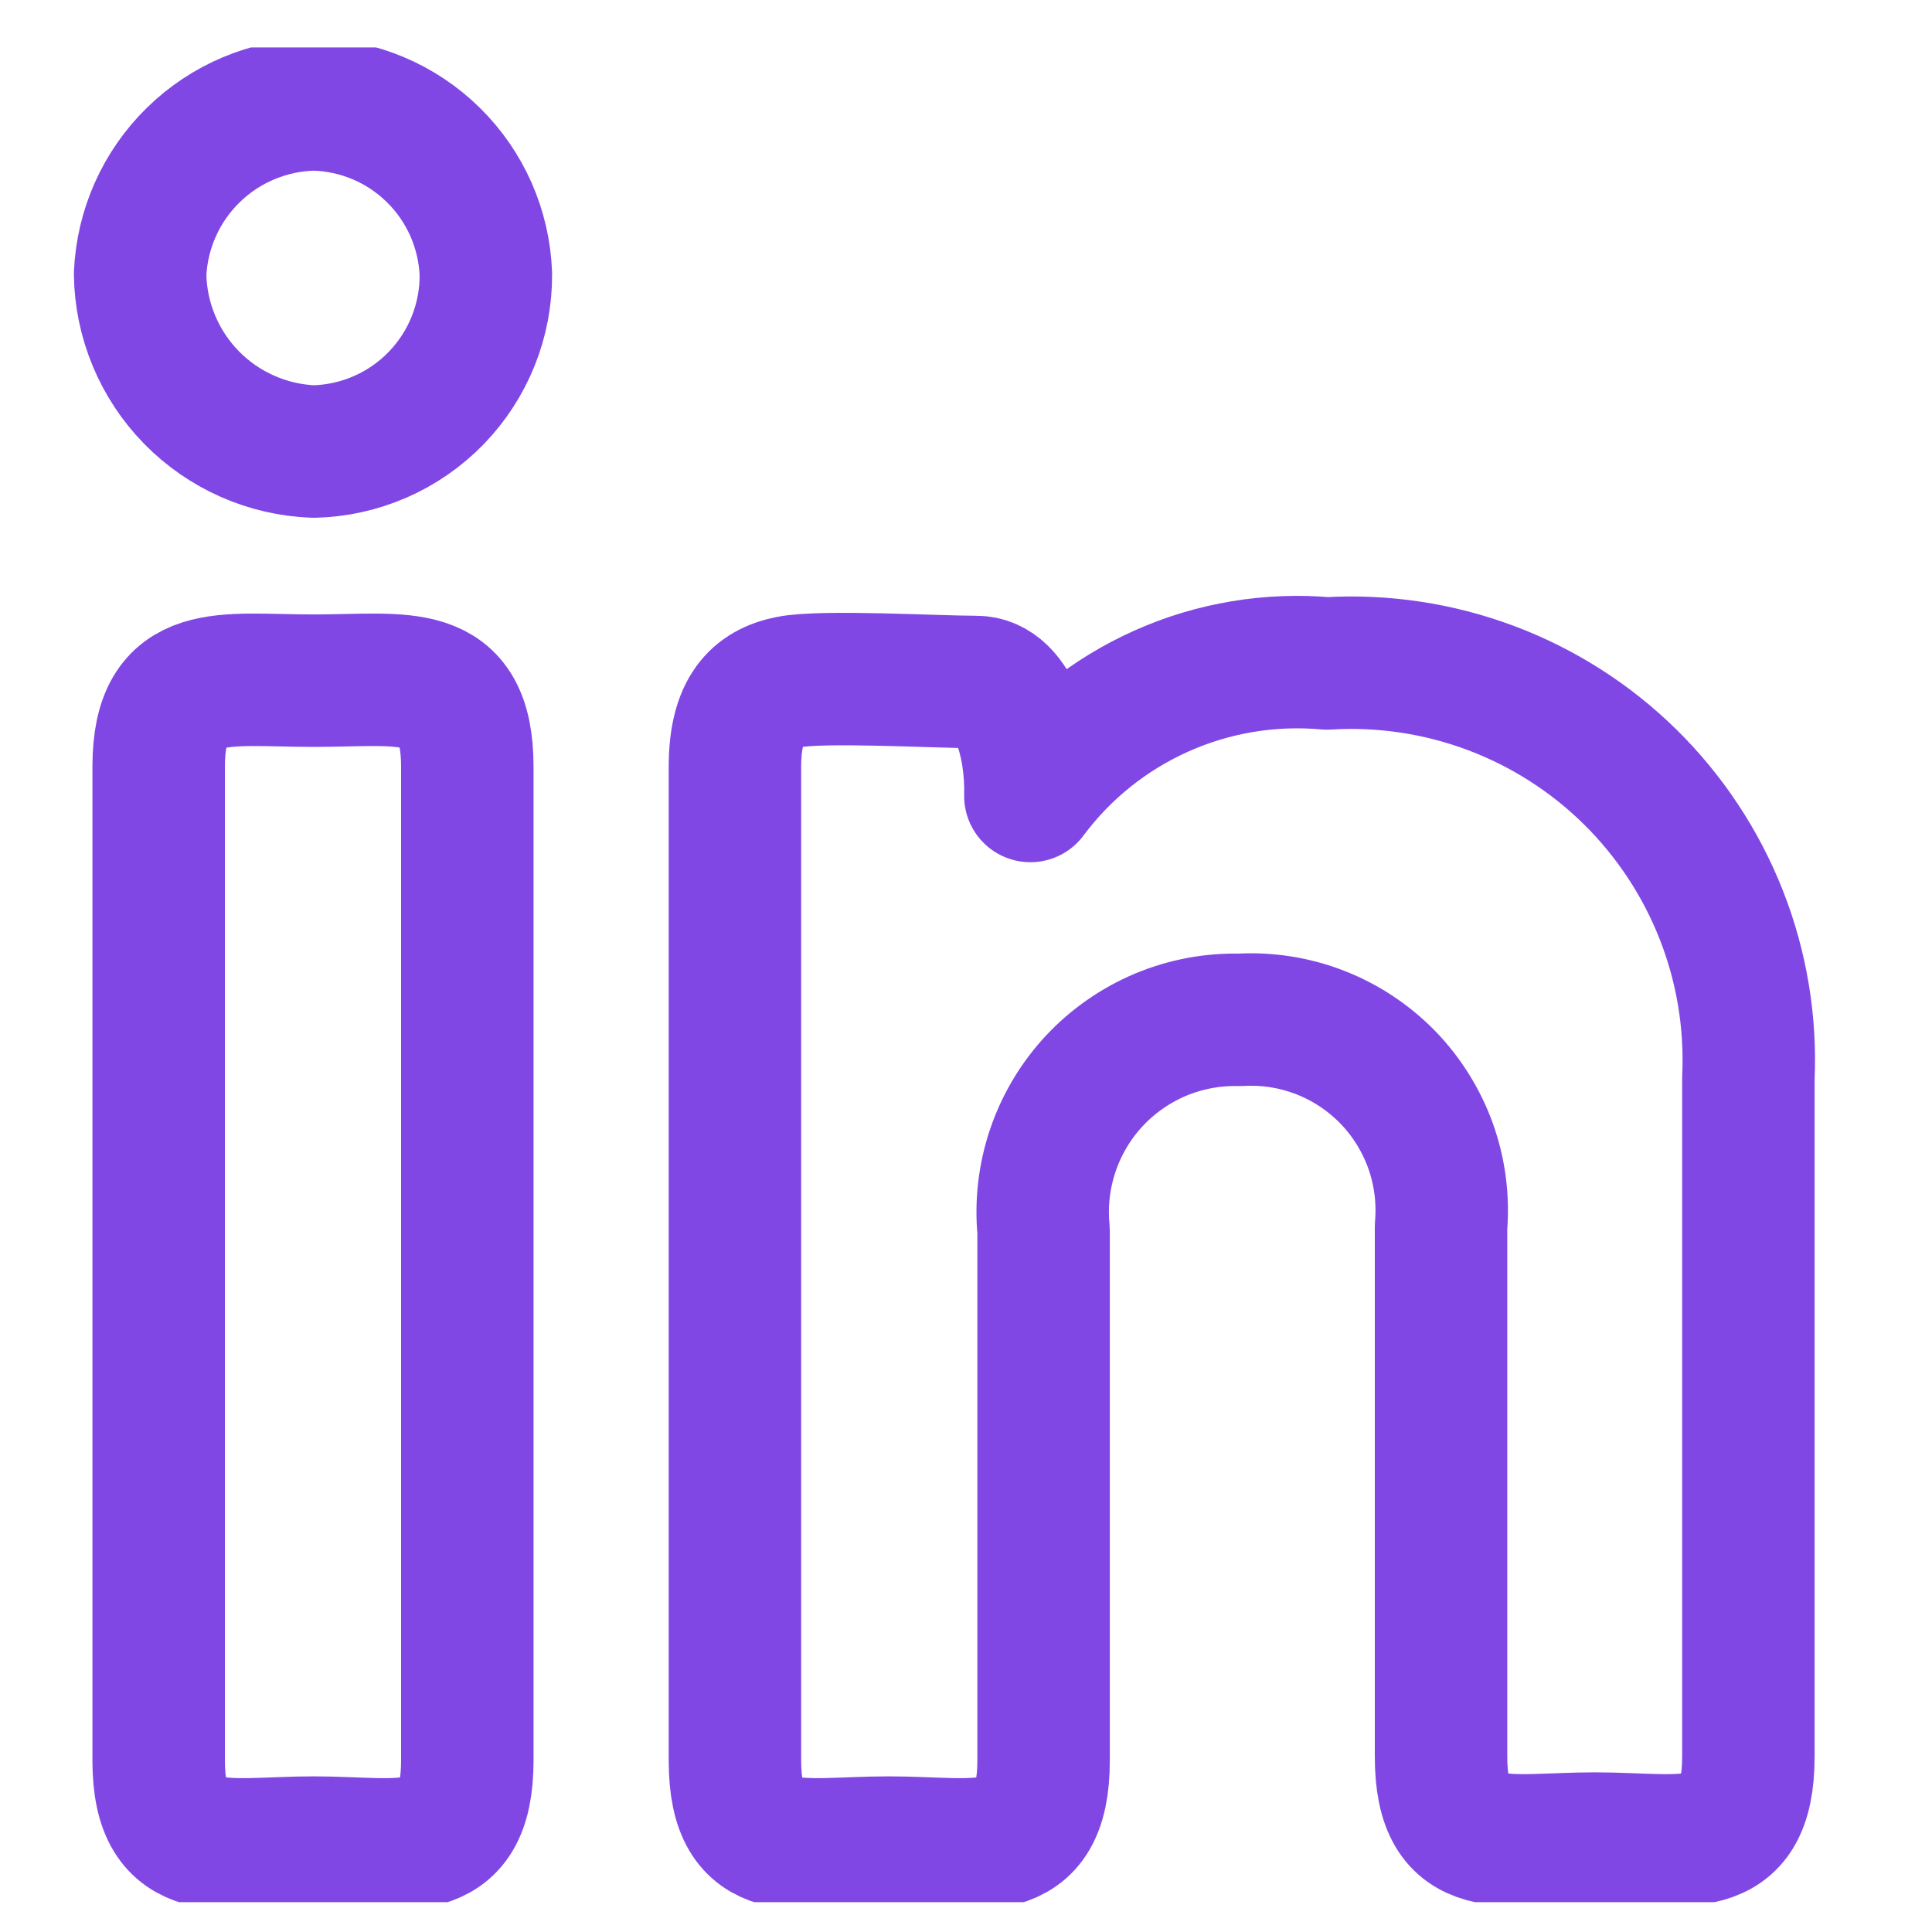 <svg width="25" height="25" viewBox="0 0 25 25" fill="none" xmlns="http://www.w3.org/2000/svg">
    <g clip-path="url(#clip0_8_19)">
        <path d="M6.287 3.546C6.292 4.144 6.061 4.721 5.644 5.151C5.227 5.581 4.657 5.829 4.059 5.843C3.461 5.821 2.895 5.57 2.477 5.143C2.059 4.715 1.821 4.143 1.813 3.546C1.839 2.963 2.085 2.412 2.502 2.005C2.919 1.597 3.476 1.364 4.059 1.351C4.64 1.364 5.194 1.598 5.608 2.006C6.023 2.414 6.265 2.965 6.287 3.546ZM2.053 9.923C2.053 8.603 2.893 8.808 4.059 8.808C5.224 8.808 6.047 8.603 6.047 9.923V22.78C6.047 24.117 5.207 23.843 4.059 23.843C2.91 23.843 2.053 24.117 2.053 22.78V9.923Z" stroke="#8147E5" stroke-width="1.714" stroke-linecap="round" stroke-linejoin="round"/>
        <path d="M9.51 9.923C9.51 9.185 9.784 8.911 10.213 8.825C10.642 8.74 12.116 8.825 12.63 8.825C13.144 8.825 13.35 9.665 13.333 10.3C13.773 9.709 14.357 9.242 15.029 8.942C15.701 8.641 16.44 8.519 17.173 8.585C17.893 8.541 18.614 8.649 19.29 8.902C19.965 9.155 20.58 9.547 21.094 10.053C21.608 10.56 22.01 11.168 22.274 11.84C22.538 12.511 22.657 13.231 22.624 13.951V22.728C22.624 24.066 21.802 23.791 20.636 23.791C19.47 23.791 18.647 24.066 18.647 22.728V15.871C18.677 15.518 18.631 15.163 18.512 14.829C18.392 14.496 18.203 14.192 17.956 13.938C17.708 13.685 17.41 13.487 17.079 13.359C16.749 13.231 16.395 13.176 16.041 13.197C15.69 13.188 15.34 13.254 15.015 13.39C14.691 13.527 14.399 13.731 14.159 13.988C13.919 14.246 13.737 14.552 13.624 14.885C13.511 15.219 13.47 15.572 13.504 15.923V22.78C13.504 24.117 12.664 23.843 11.499 23.843C10.333 23.843 9.51 24.117 9.51 22.78V9.923Z" stroke="#8147E5" stroke-width="1.714" stroke-linecap="round" stroke-linejoin="round"/>
    </g>
    <defs>
        <clipPath id="clip0_8_19">
            <rect width="24" height="24" fill="white" transform="translate(0.219 0.614)"/>
        </clipPath>
    </defs>
</svg>
